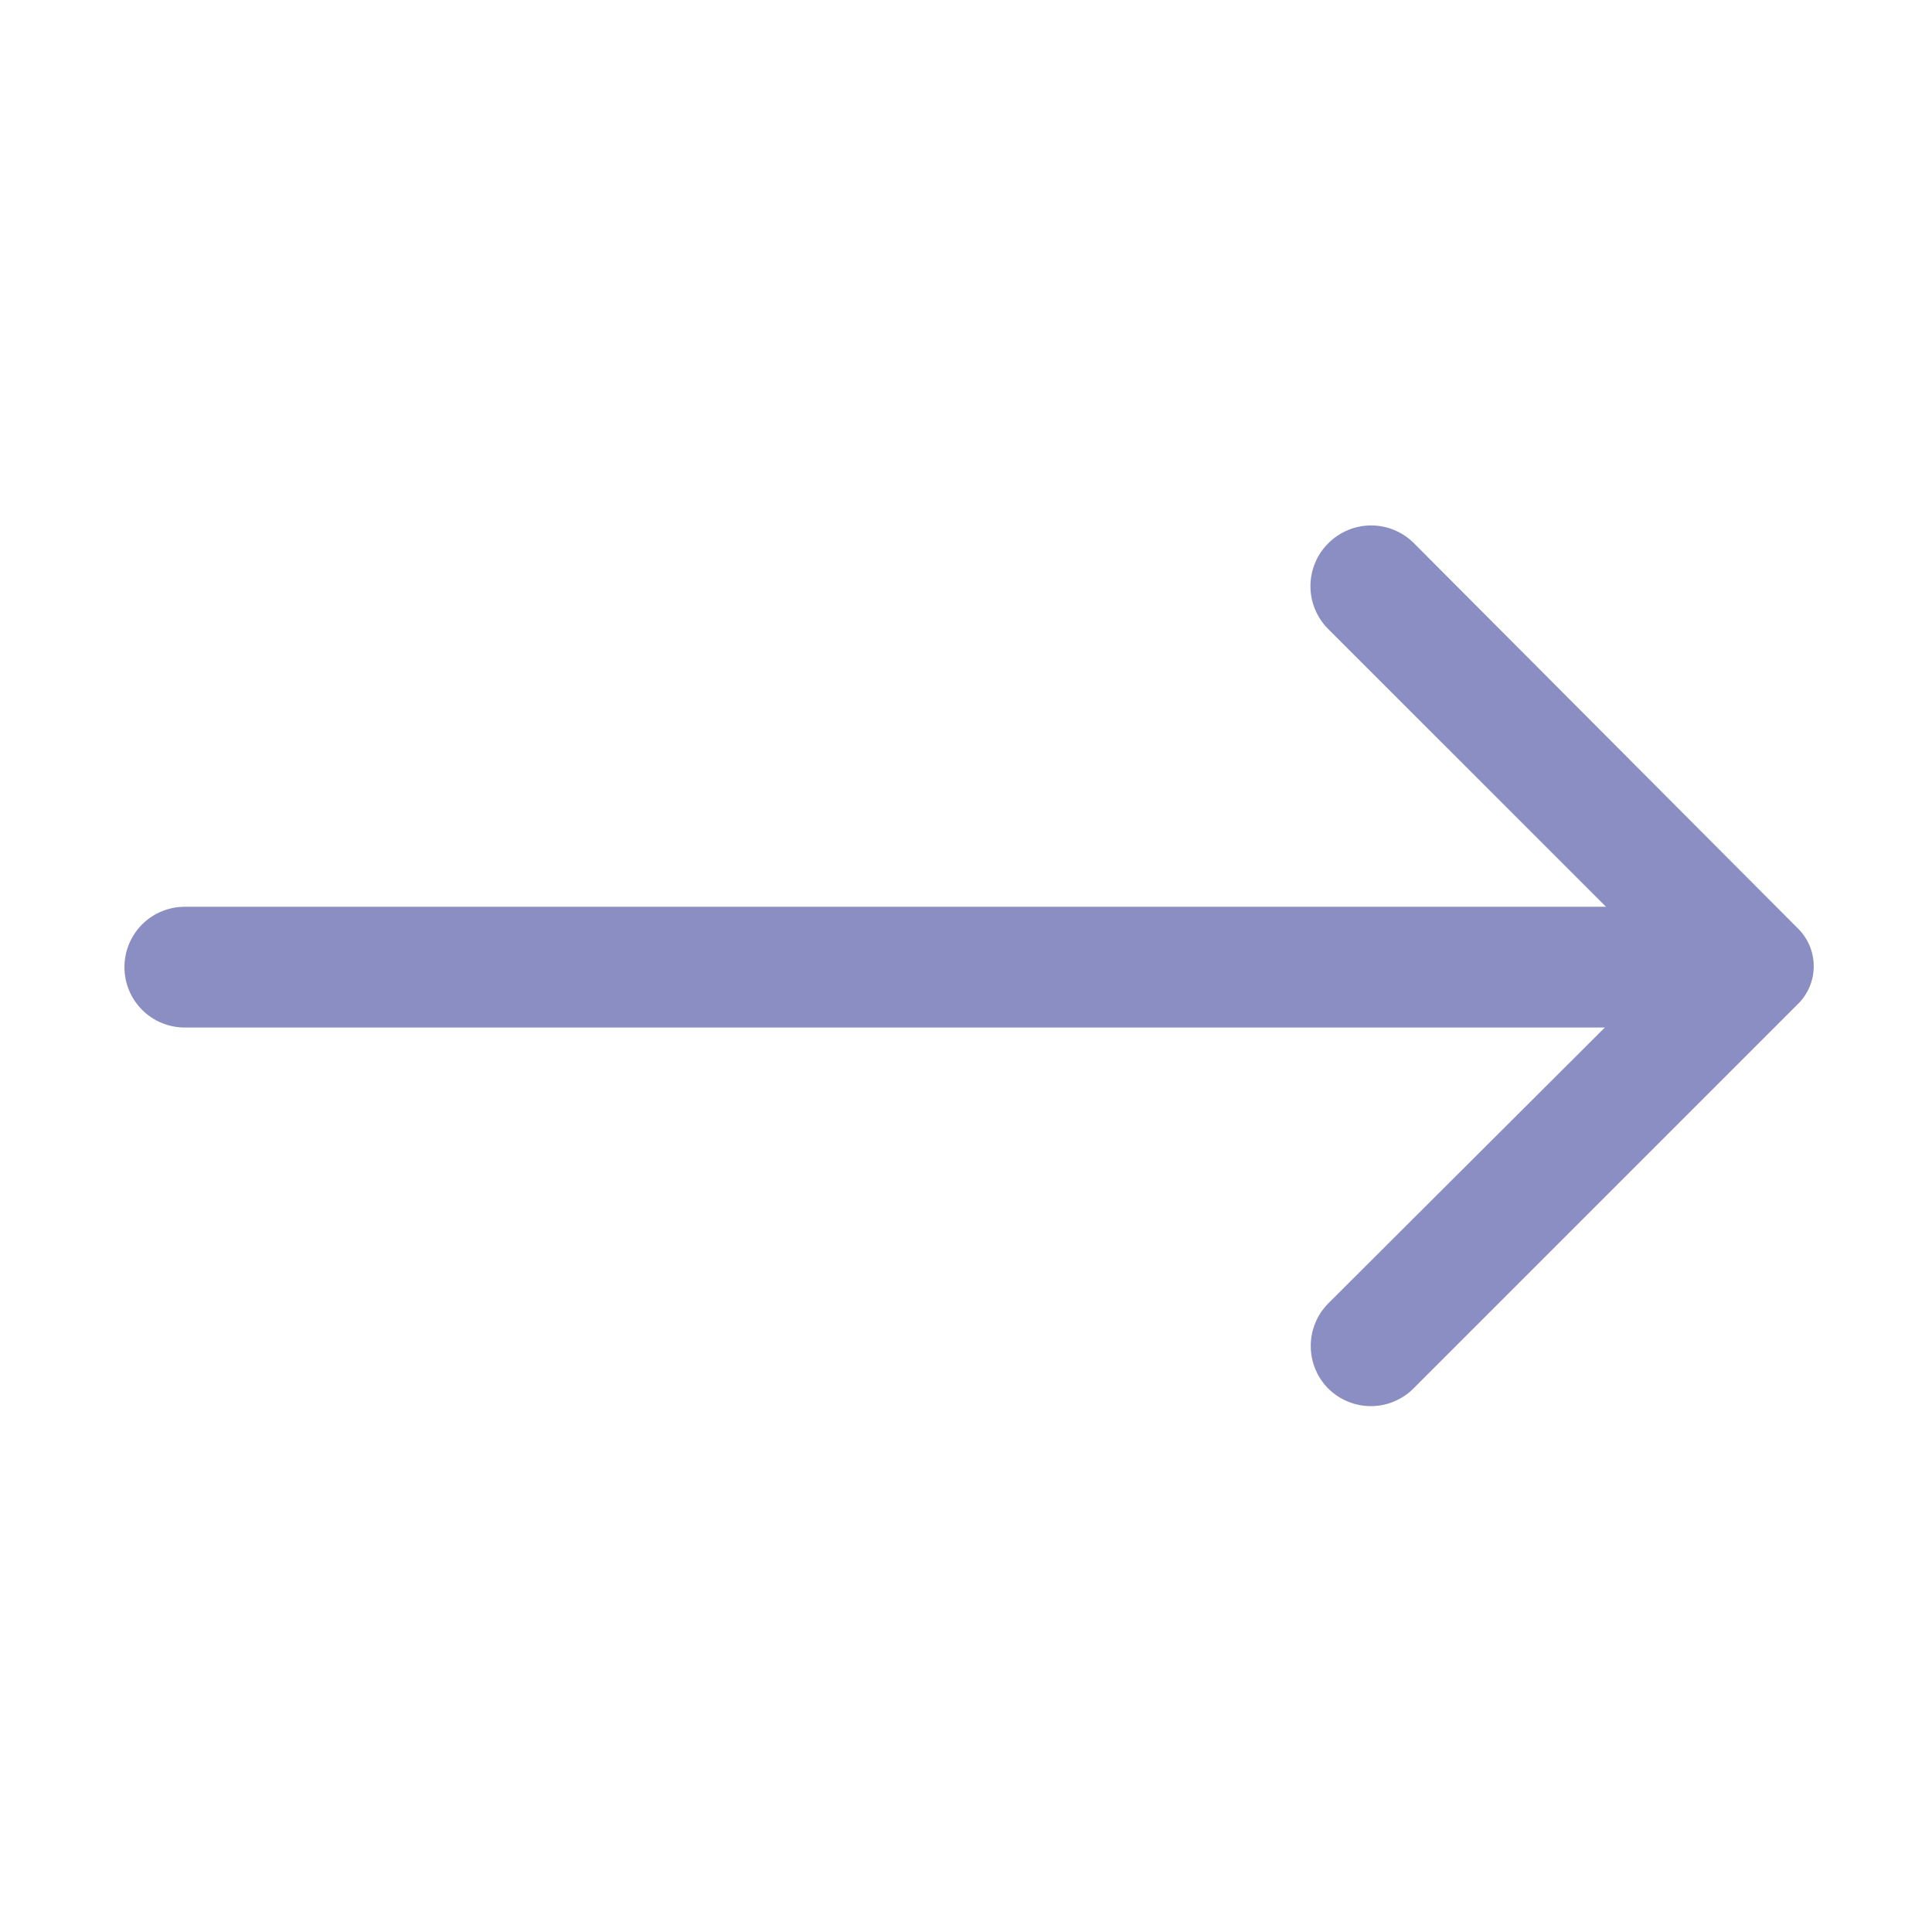 <svg width="32" height="32" viewBox="0 0 32 32" fill="none" xmlns="http://www.w3.org/2000/svg">
<path d="M22 8.999C21.907 9.092 21.832 9.202 21.782 9.324C21.731 9.446 21.705 9.577 21.705 9.709C21.705 9.841 21.731 9.972 21.782 10.094C21.832 10.215 21.907 10.326 22 10.419L26.601 15.019H3.061C2.795 15.019 2.541 15.124 2.353 15.312C2.166 15.499 2.061 15.754 2.061 16.019C2.061 16.284 2.166 16.538 2.353 16.726C2.541 16.914 2.795 17.019 3.061 17.019H26.581L22 21.589C21.814 21.776 21.71 22.03 21.71 22.294C21.71 22.558 21.814 22.812 22 22.999C22.188 23.185 22.441 23.29 22.706 23.29C22.97 23.29 23.223 23.185 23.41 22.999L29.77 16.639C29.856 16.557 29.924 16.458 29.971 16.349C30.017 16.24 30.041 16.123 30.041 16.004C30.041 15.885 30.017 15.768 29.971 15.659C29.924 15.55 29.856 15.451 29.77 15.369L23.421 8.999C23.328 8.905 23.217 8.831 23.095 8.78C22.973 8.729 22.843 8.703 22.71 8.703C22.578 8.703 22.448 8.729 22.326 8.78C22.204 8.831 22.093 8.905 22 8.999Z" fill="#8B8EC2"/>
</svg>
